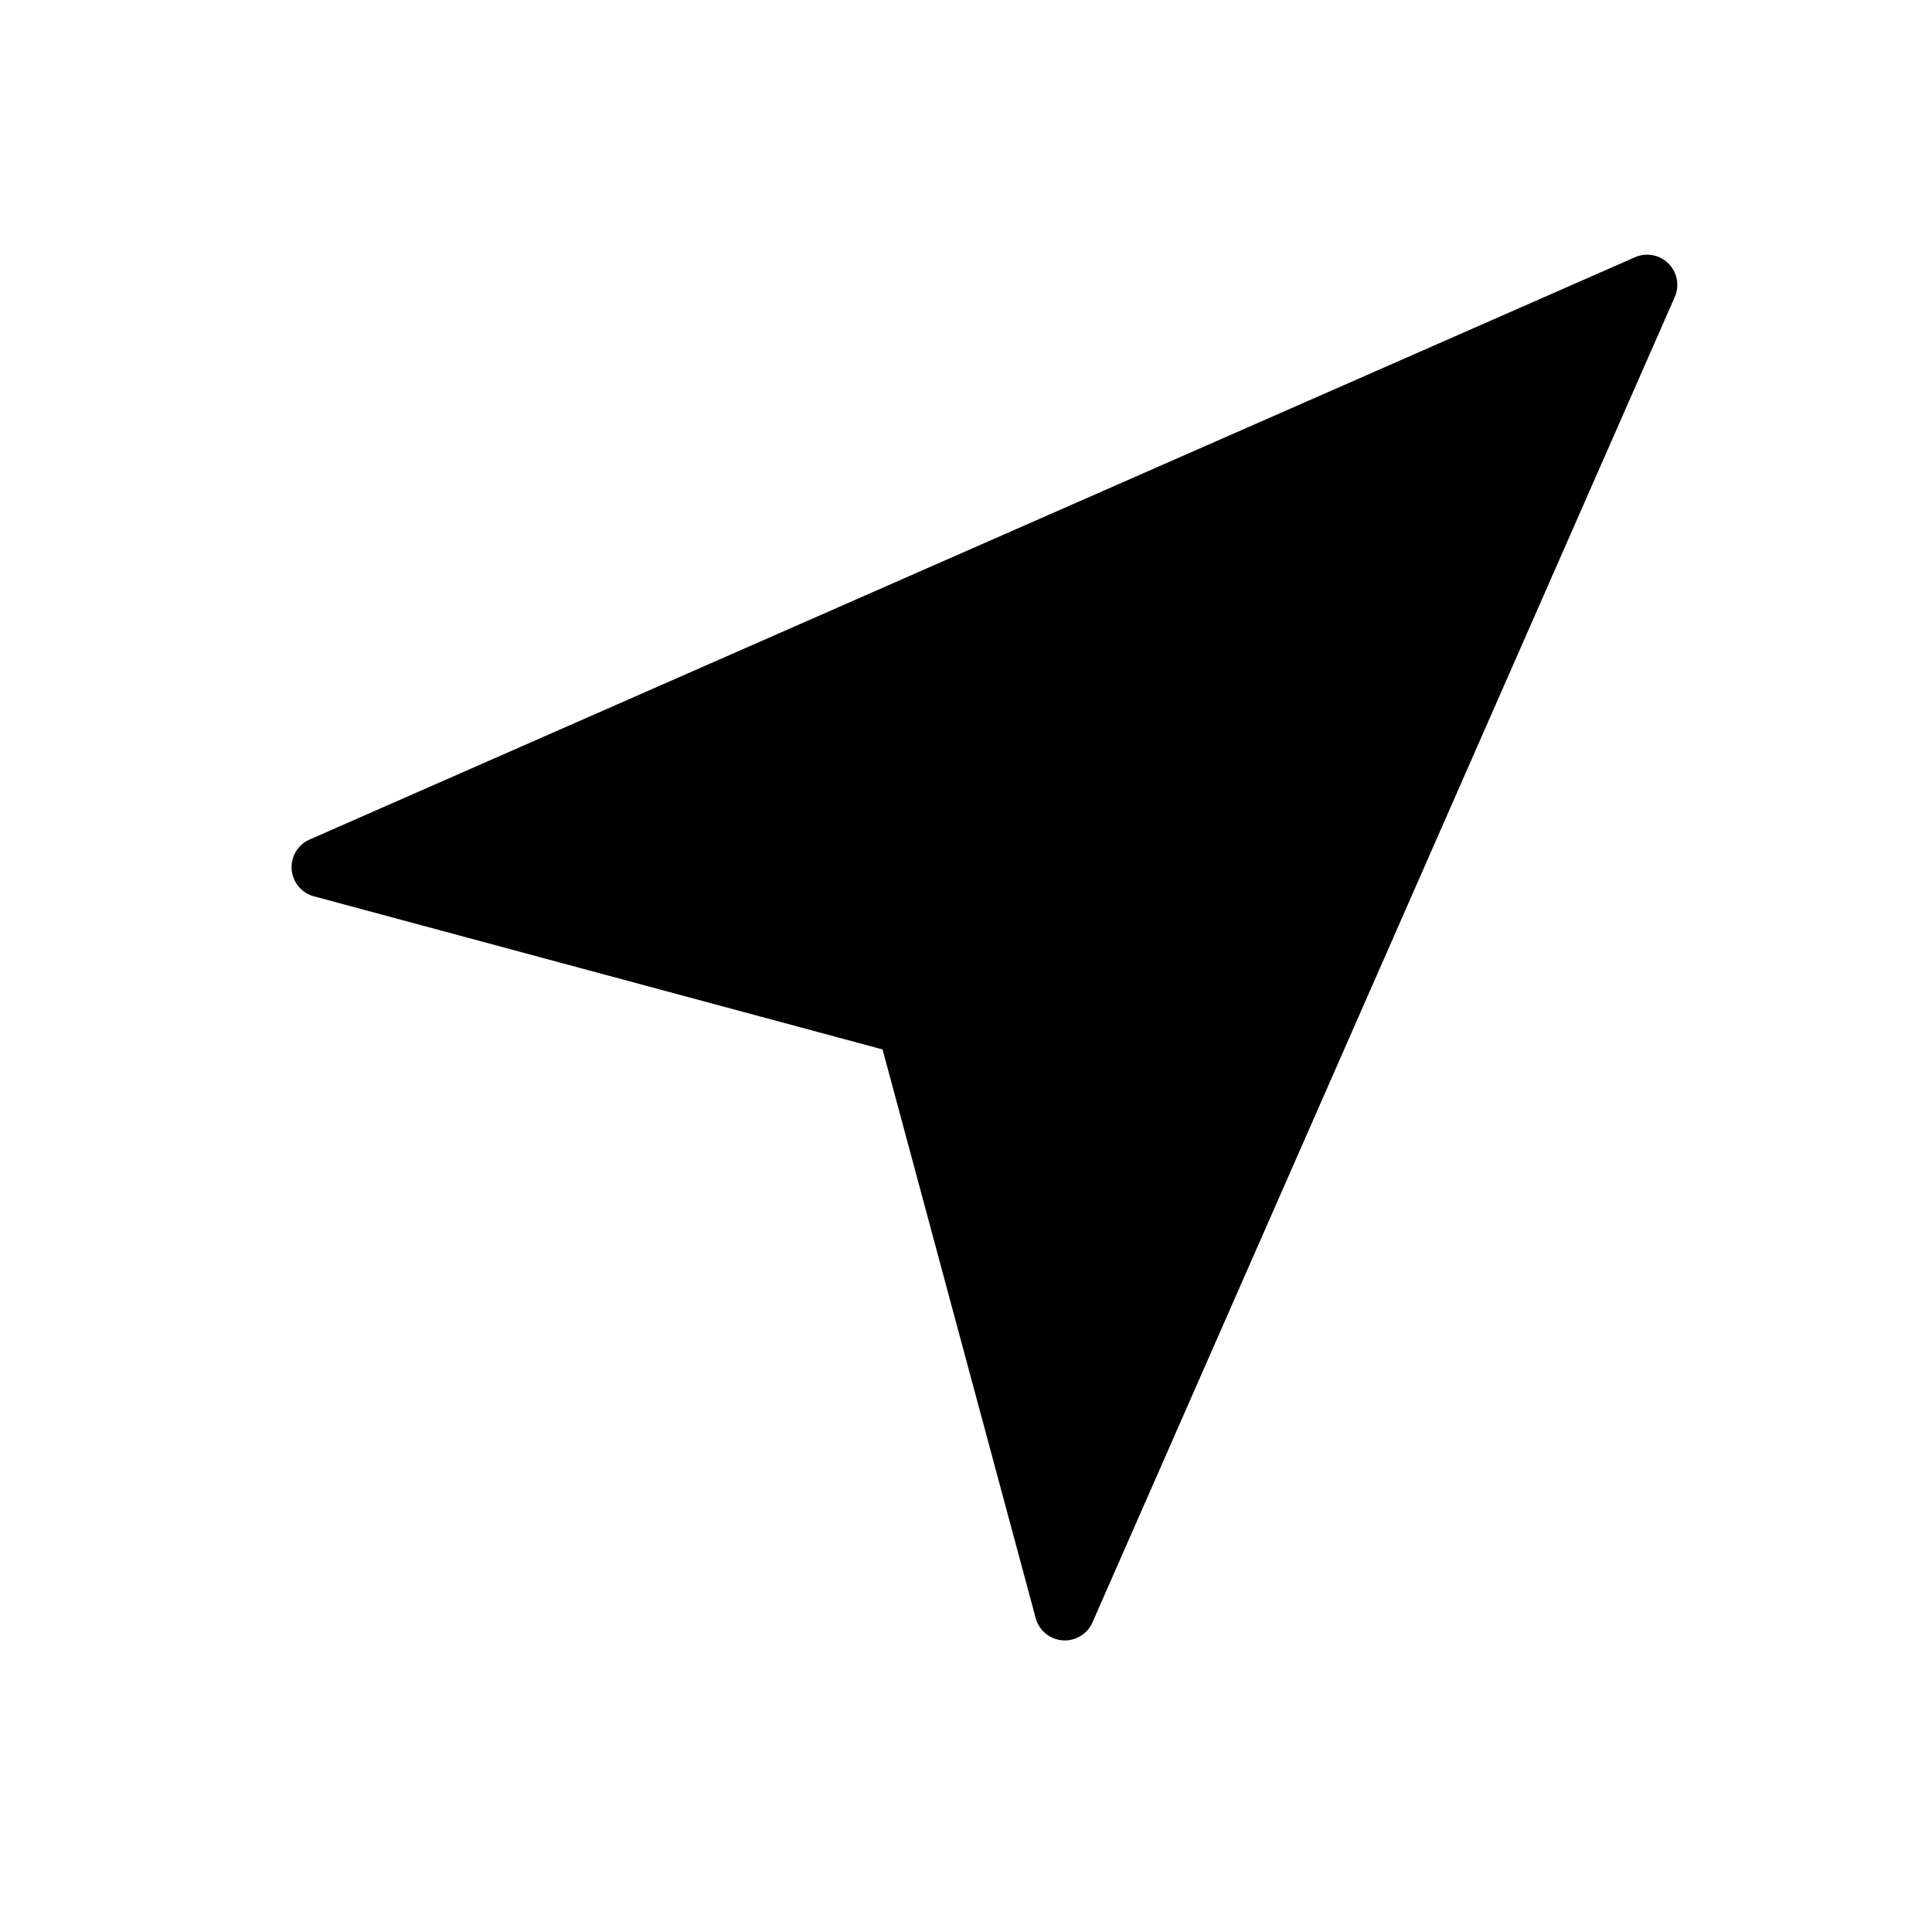<svg id="glyphicons-basic" xmlns="http://www.w3.org/2000/svg" viewBox="0 0 32 32">
  <path id="direction-full" d="M27.739,4.92,18.095,26.871a.5.5,0,0,1-.941-.071l-2.536-9.418L5.2,14.846a.5.5,0,0,1-.071-.941L27.08,4.261A.5.5,0,0,1,27.739,4.92Z"/>
</svg>
